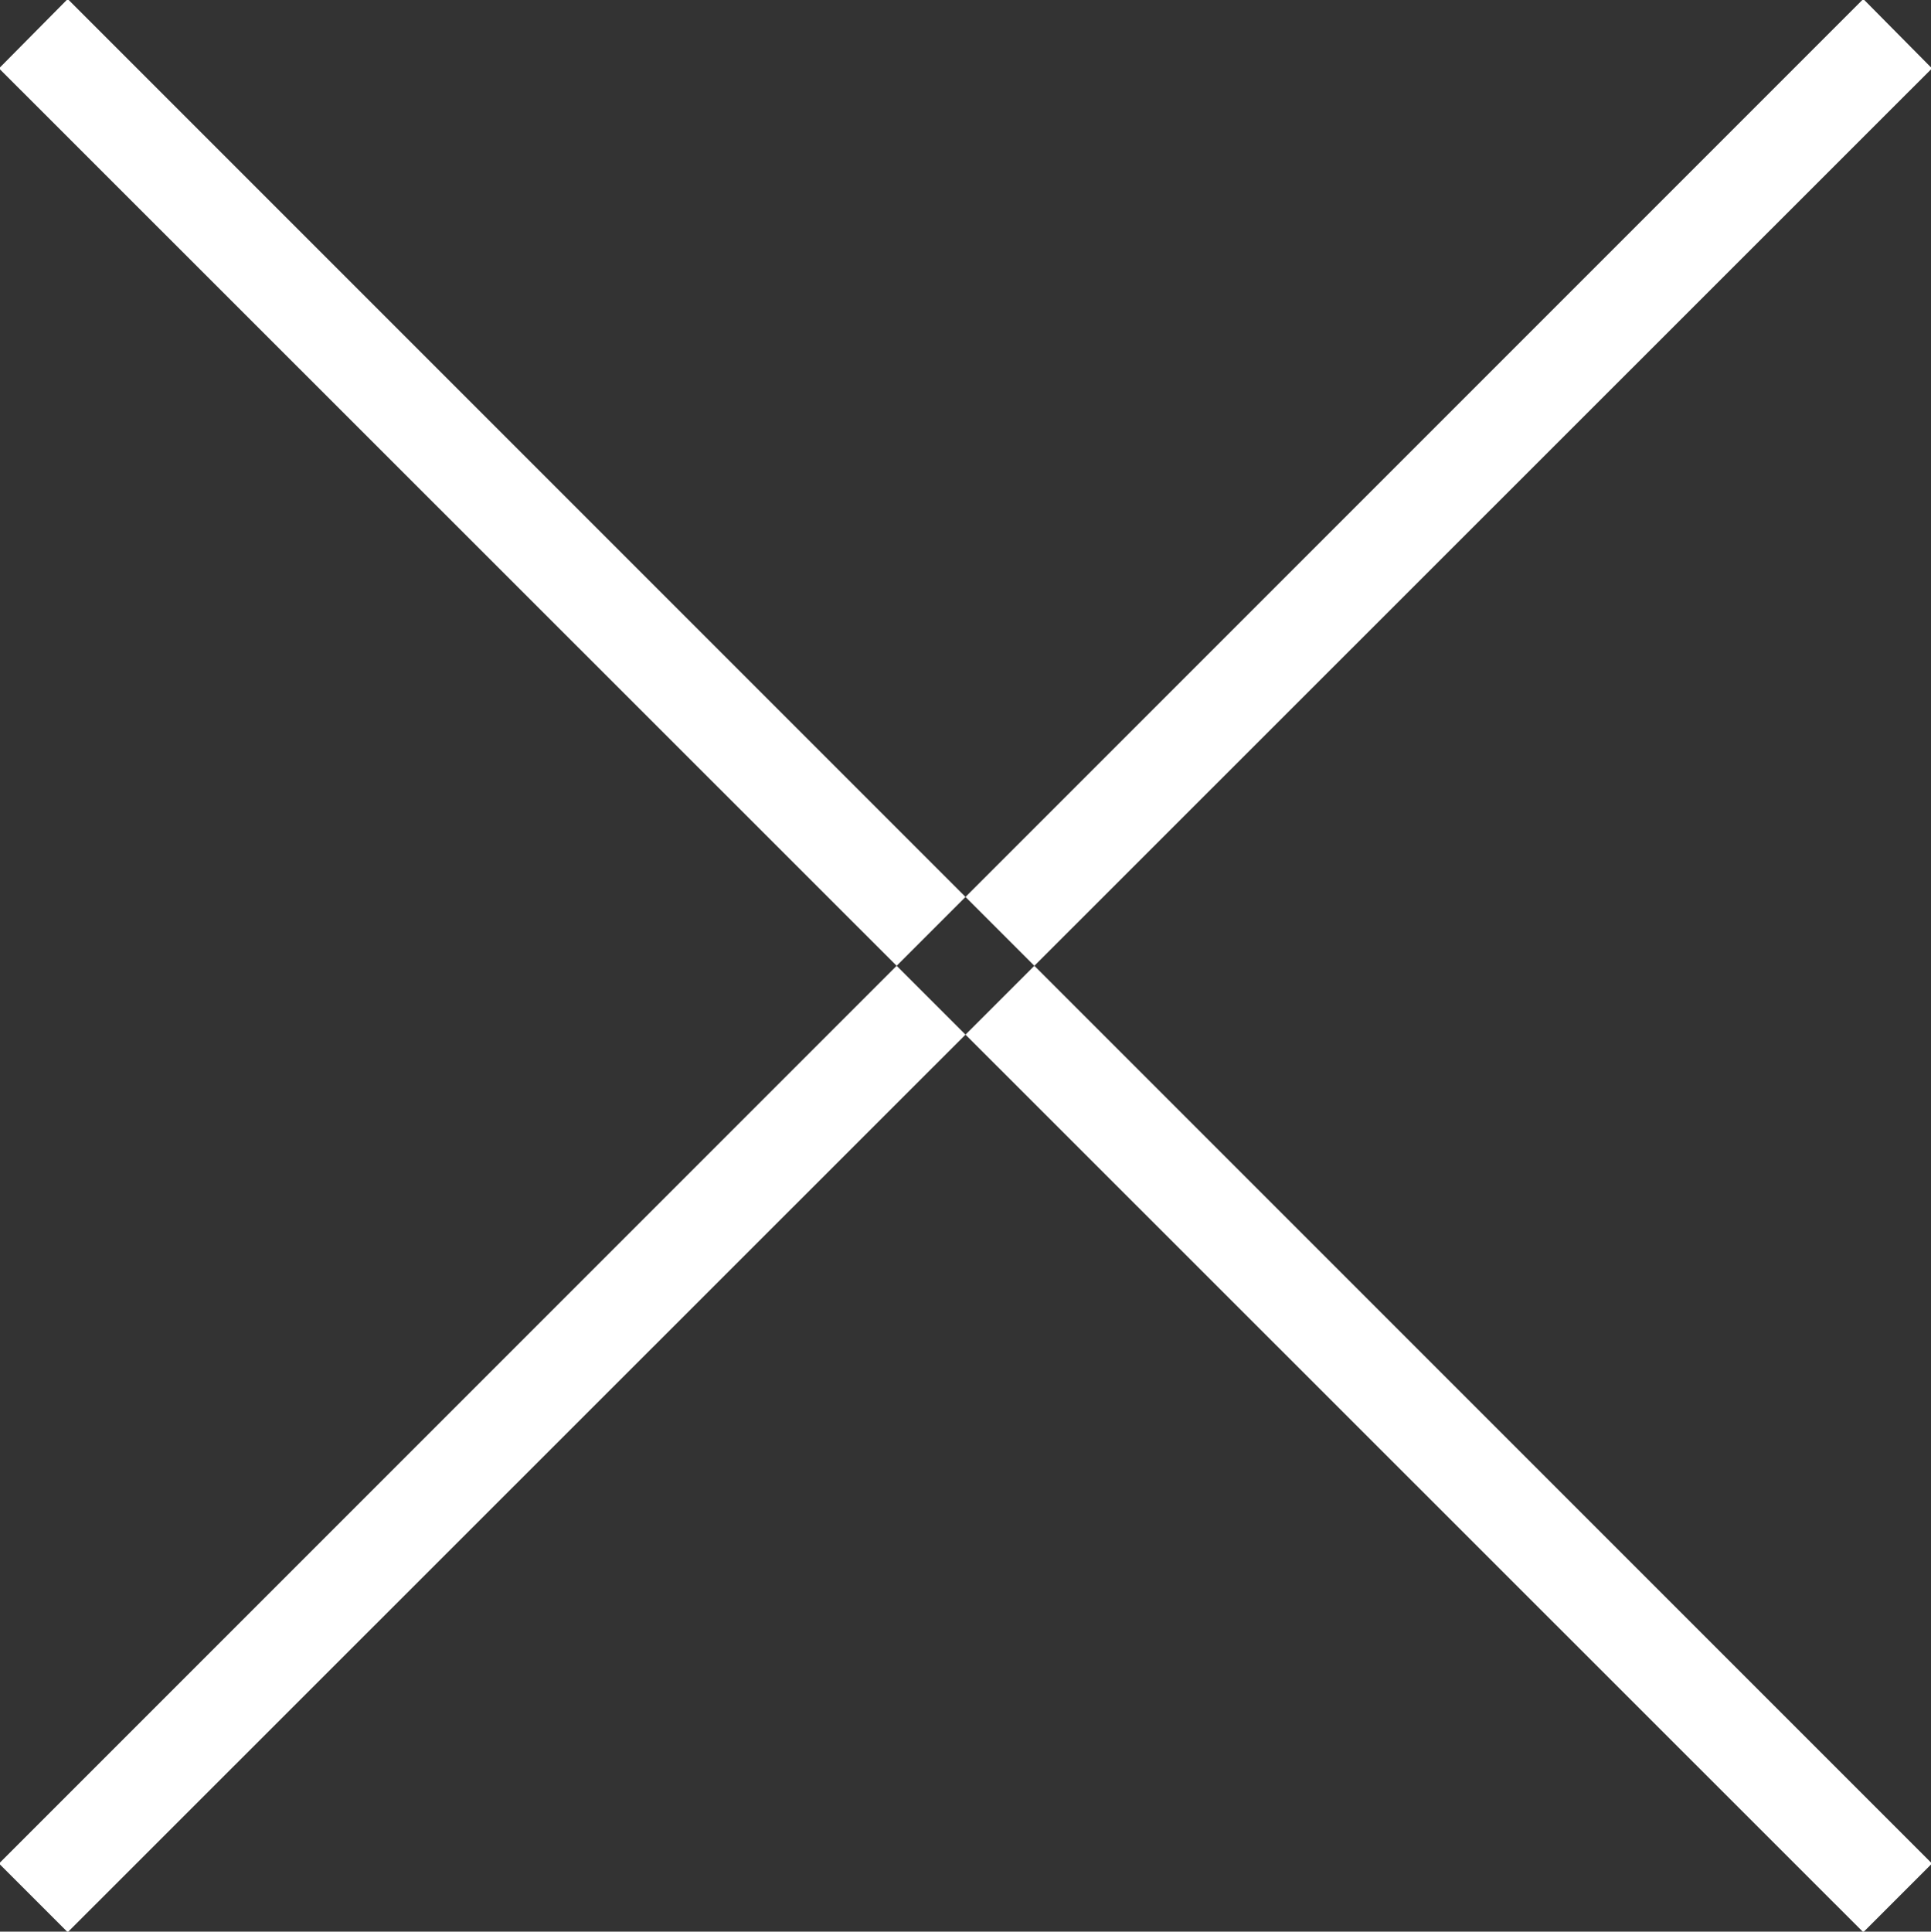 <svg xmlns="http://www.w3.org/2000/svg" width="19.68" height="19.684"><rect width="100%" height="100%" fill="#333333" stroke="none"/><path d="M-.01.697l.7-.707 19 19-.7.7zm19.7 0l-.7-.707-19 19 .7.7z" fill="#fff" fill-rule="evenodd"/></svg>